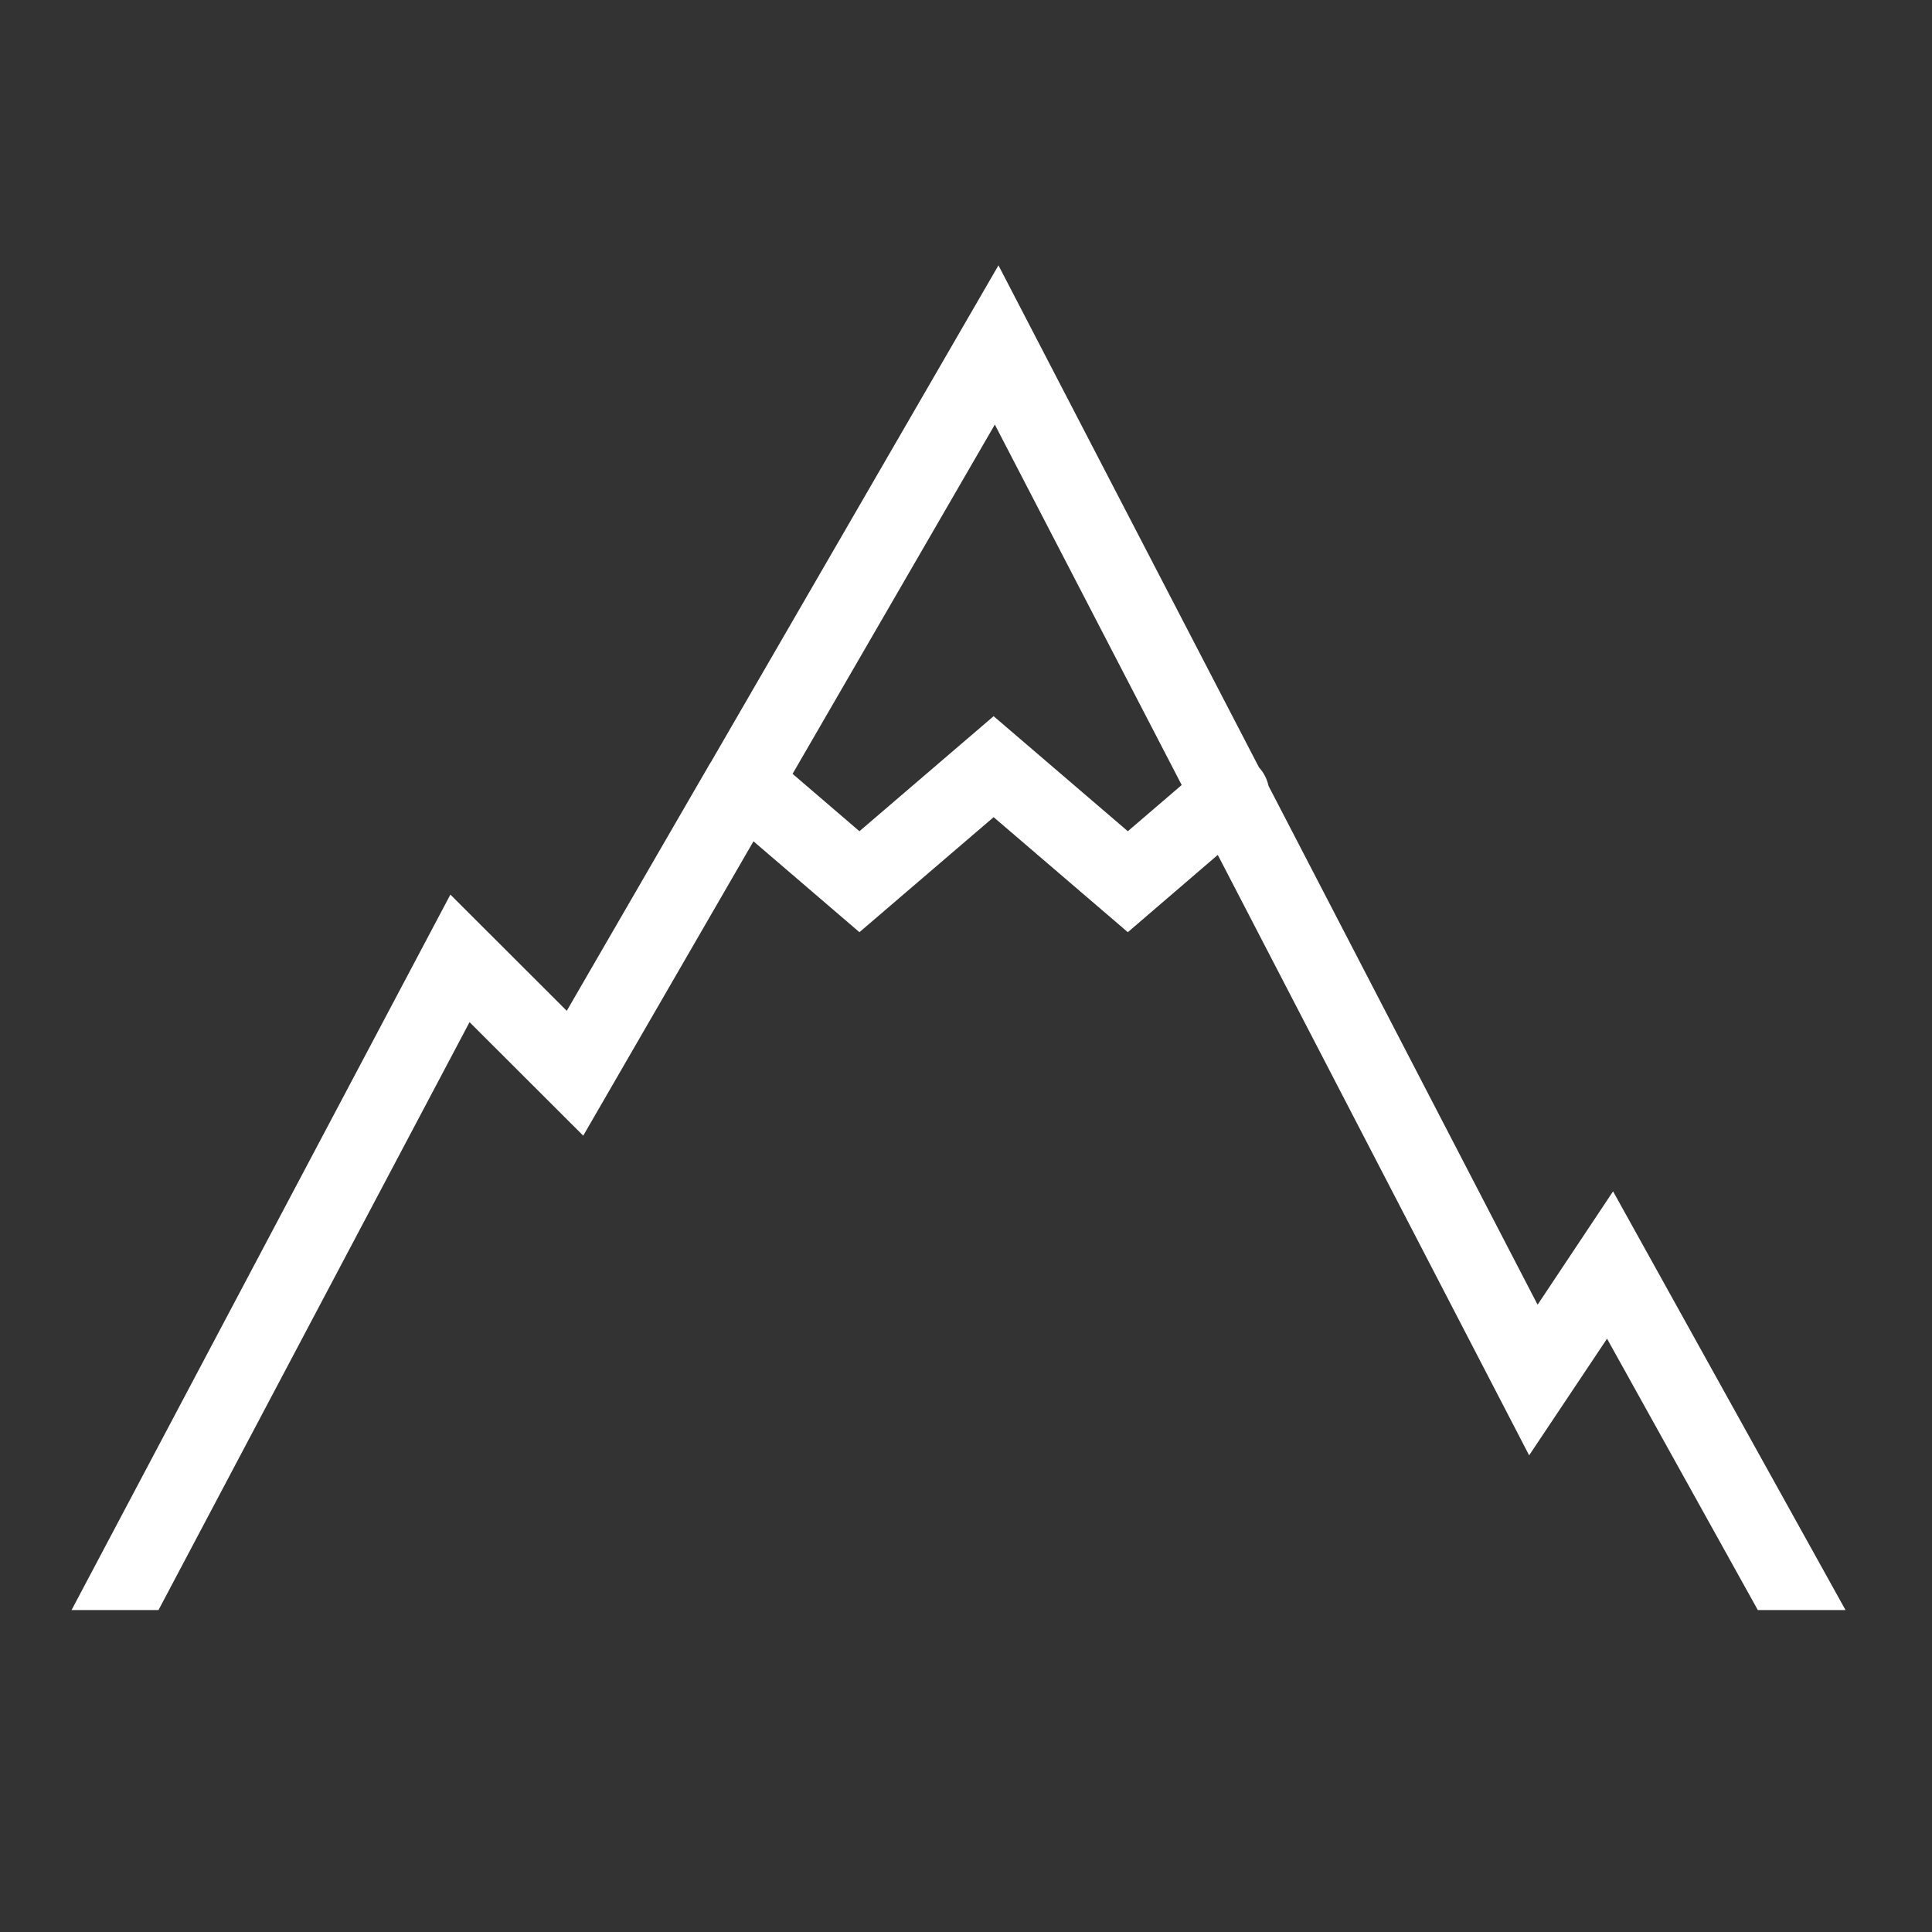<?xml version="1.0" encoding="UTF-8"?>
<svg xmlns="http://www.w3.org/2000/svg" xmlns:xlink="http://www.w3.org/1999/xlink" width="50pt" height="50pt" viewBox="0 0 50 50" version="1.1">
<rect x="0" y="0" width="50" height="50" fill="#333333" stroke="none"/>
<g id="surface1">
<path style=" stroke:none;fill-rule:nonzero;fill:#FFFFFF;fill-opacity:1;" d="M 25.84 6.867 L 18.41 19.703 C 18.391 19.73 18.375 19.758 18.359 19.785 L 14.668 26.16 L 11.656 23.152 L 1.852 41.668 L 4.102 41.668 L 12.152 26.453 L 15.094 29.391 L 19.5 21.773 L 22.242 24.125 L 25.715 21.148 L 29.188 24.125 L 31.516 22.125 L 39.574 37.664 L 41.59 34.645 L 45.492 41.668 L 47.762 41.668 L 41.746 30.832 L 39.793 33.766 L 32.828 20.336 C 32.828 20.332 32.828 20.332 32.828 20.332 C 32.789 20.156 32.703 19.992 32.582 19.859 Z M 25.746 10.988 L 30.582 20.316 L 29.188 21.512 L 25.715 18.535 L 22.242 21.512 L 20.512 20.027 Z "/>
</g>
</svg>
